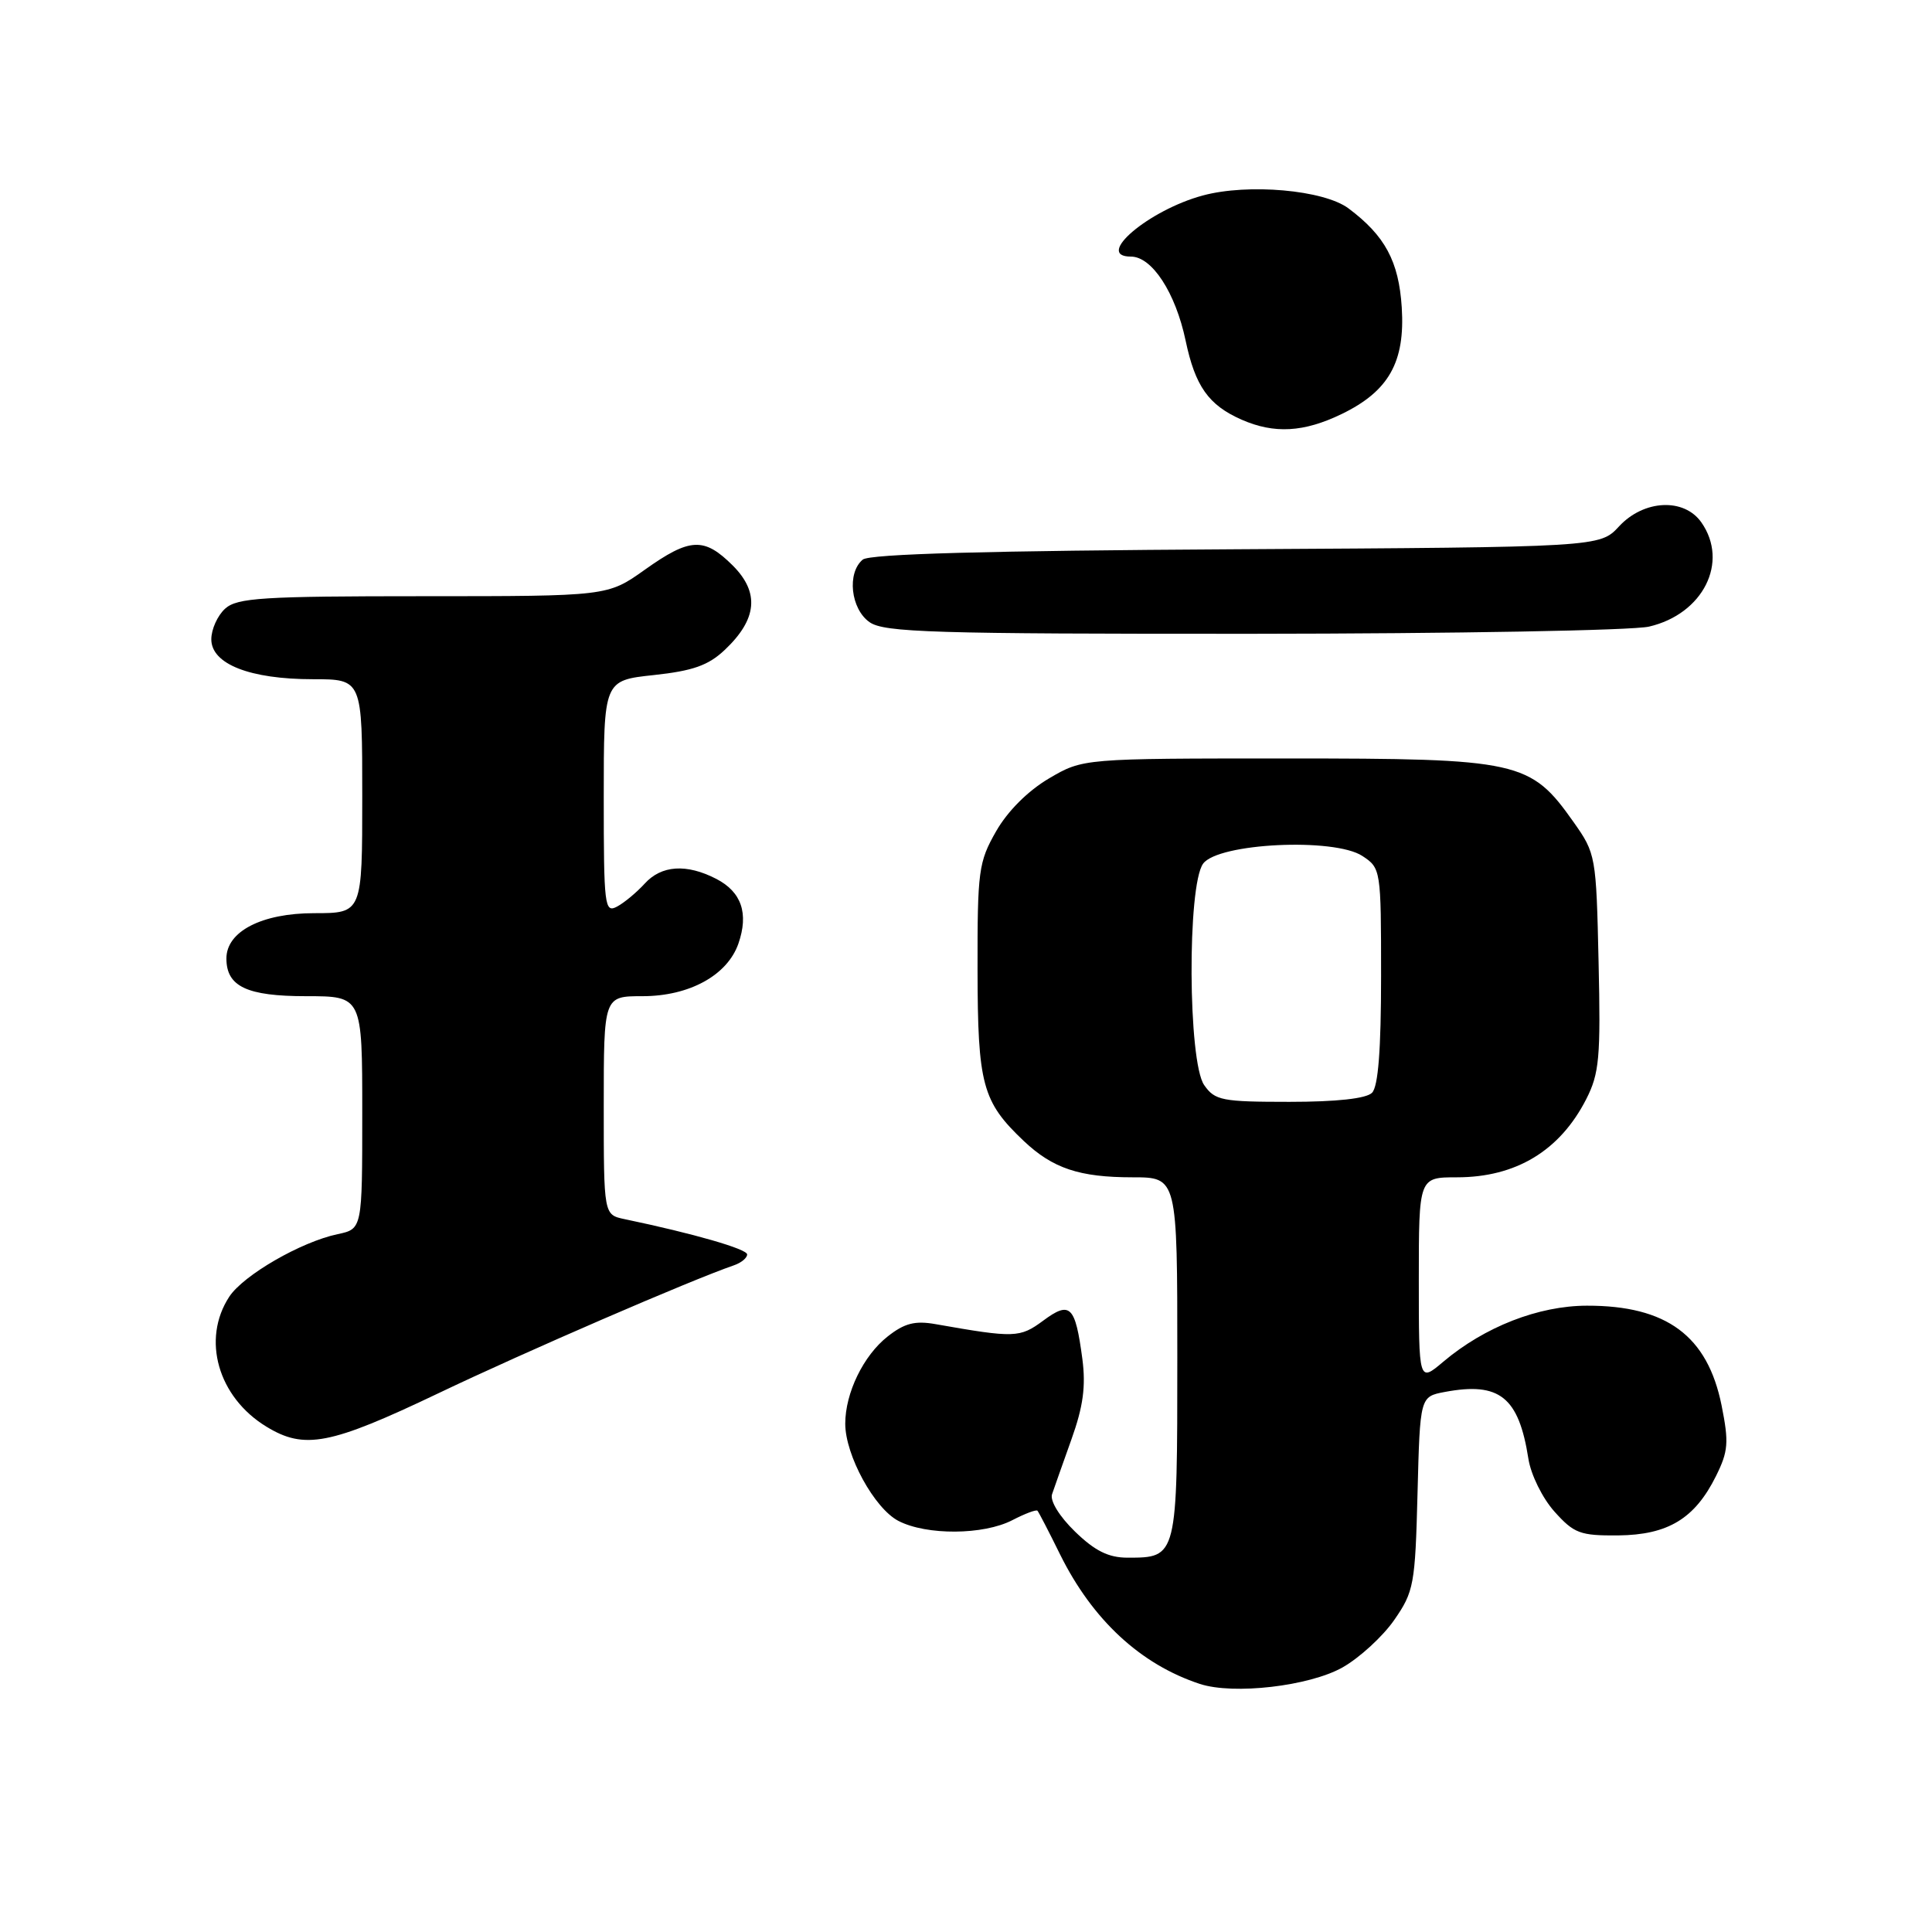 <?xml version="1.0" encoding="UTF-8" standalone="no"?>
<!DOCTYPE svg PUBLIC "-//W3C//DTD SVG 1.1//EN" "http://www.w3.org/Graphics/SVG/1.1/DTD/svg11.dtd" >
<svg xmlns="http://www.w3.org/2000/svg" xmlns:xlink="http://www.w3.org/1999/xlink" version="1.1" viewBox="0 0 256 256">
 <g >
 <path fill="currentColor"
d=" M 177.88 220.95 C 180.13 219.68 183.22 216.85 184.74 214.66 C 187.35 210.90 187.52 209.97 187.83 197.87 C 188.16 185.06 188.16 185.06 191.45 184.44 C 198.70 183.08 201.24 185.11 202.52 193.29 C 202.85 195.41 204.38 198.51 205.97 200.29 C 208.57 203.19 209.37 203.49 214.42 203.45 C 221.02 203.38 224.57 201.23 227.37 195.60 C 229.01 192.30 229.10 191.14 228.12 186.23 C 226.26 177.01 220.85 172.99 210.28 173.01 C 203.86 173.02 196.74 175.80 191.25 180.43 C 188.00 183.18 188.00 183.18 188.00 169.59 C 188.00 156.00 188.00 156.00 193.05 156.00 C 200.87 156.00 206.69 152.48 210.18 145.65 C 211.92 142.24 212.11 140.13 211.82 127.48 C 211.51 113.41 211.45 113.09 208.50 108.92 C 202.78 100.82 201.31 100.50 170.50 100.50 C 143.50 100.50 143.50 100.50 138.99 103.15 C 136.21 104.79 133.52 107.47 131.99 110.15 C 129.66 114.22 129.51 115.40 129.53 128.50 C 129.55 143.73 130.16 145.98 135.66 151.19 C 139.50 154.82 143.03 156.00 150.07 156.00 C 156.00 156.00 156.00 156.00 156.00 179.88 C 156.00 206.40 156.00 206.40 149.41 206.40 C 146.89 206.40 145.09 205.51 142.45 202.95 C 140.39 200.95 139.11 198.88 139.40 198.00 C 139.68 197.18 140.84 193.89 141.98 190.70 C 143.53 186.37 143.89 183.69 143.42 180.08 C 142.48 173.00 141.81 172.34 138.22 175.00 C 135.13 177.28 134.45 177.30 123.99 175.46 C 121.24 174.97 119.85 175.33 117.62 177.09 C 114.41 179.61 112.00 184.57 112.00 188.65 C 112.00 192.82 115.86 199.88 119.05 201.53 C 122.78 203.46 130.31 203.41 134.14 201.43 C 135.82 200.56 137.31 200.00 137.47 200.18 C 137.63 200.35 138.99 202.97 140.48 206.00 C 144.77 214.65 151.14 220.55 158.99 223.13 C 163.45 224.59 173.46 223.43 177.88 220.95 Z  M 58.10 184.61 C 69.55 179.14 91.52 169.63 97.25 167.66 C 98.21 167.33 99.00 166.69 99.00 166.22 C 99.00 165.50 91.94 163.46 82.75 161.54 C 80.00 160.96 80.00 160.96 80.00 146.48 C 80.00 132.00 80.00 132.00 85.13 132.00 C 91.33 132.00 96.37 129.24 97.84 125.04 C 99.23 121.04 98.26 118.19 94.92 116.46 C 90.97 114.42 87.64 114.64 85.42 117.09 C 84.37 118.24 82.73 119.61 81.76 120.13 C 80.11 121.01 80.00 120.06 80.00 105.61 C 80.00 90.16 80.00 90.16 86.63 89.45 C 91.82 88.89 93.86 88.17 96.03 86.12 C 100.33 82.06 100.67 78.52 97.11 74.95 C 93.30 71.15 91.43 71.23 85.43 75.50 C 80.51 79.00 80.51 79.00 56.08 79.00 C 34.76 79.00 31.43 79.21 29.83 80.65 C 28.82 81.57 28.00 83.39 28.00 84.71 C 28.00 87.99 33.11 90.00 41.47 90.00 C 48.00 90.00 48.00 90.00 48.00 105.50 C 48.00 121.00 48.00 121.00 41.63 121.00 C 34.69 121.00 30.00 123.42 30.00 127.00 C 30.00 130.72 32.71 132.00 40.57 132.00 C 48.00 132.00 48.00 132.00 48.00 147.42 C 48.00 162.84 48.00 162.84 44.75 163.53 C 39.89 164.55 32.26 168.96 30.38 171.82 C 26.69 177.46 28.88 185.13 35.30 189.04 C 40.35 192.12 43.72 191.47 58.10 184.61 Z  M 218.50 83.03 C 225.67 81.37 229.13 74.49 225.44 69.22 C 223.15 65.95 217.82 66.20 214.53 69.75 C 211.98 72.50 211.98 72.50 163.81 72.78 C 130.79 72.97 115.22 73.40 114.32 74.15 C 112.20 75.91 112.72 80.69 115.22 82.44 C 117.16 83.80 123.64 84.00 165.97 83.98 C 192.66 83.96 216.30 83.54 218.50 83.03 Z  M 177.78 54.86 C 184.02 51.84 186.20 47.97 185.74 40.74 C 185.35 34.62 183.52 31.23 178.68 27.61 C 175.41 25.17 165.40 24.28 159.39 25.90 C 152.21 27.83 144.95 34.00 149.85 34.00 C 152.65 34.00 155.76 38.78 157.10 45.13 C 158.37 51.17 160.13 53.67 164.50 55.60 C 168.84 57.51 172.76 57.29 177.78 54.86 Z  M 159.56 143.78 C 157.41 140.71 157.30 117.34 159.42 114.44 C 161.41 111.71 176.78 110.97 180.52 113.42 C 182.97 115.03 183.00 115.23 183.00 129.32 C 183.00 139.09 182.62 143.98 181.80 144.80 C 181.03 145.57 177.10 146.00 170.86 146.00 C 161.92 146.00 160.98 145.82 159.56 143.78 Z "/>
</g>
</svg>